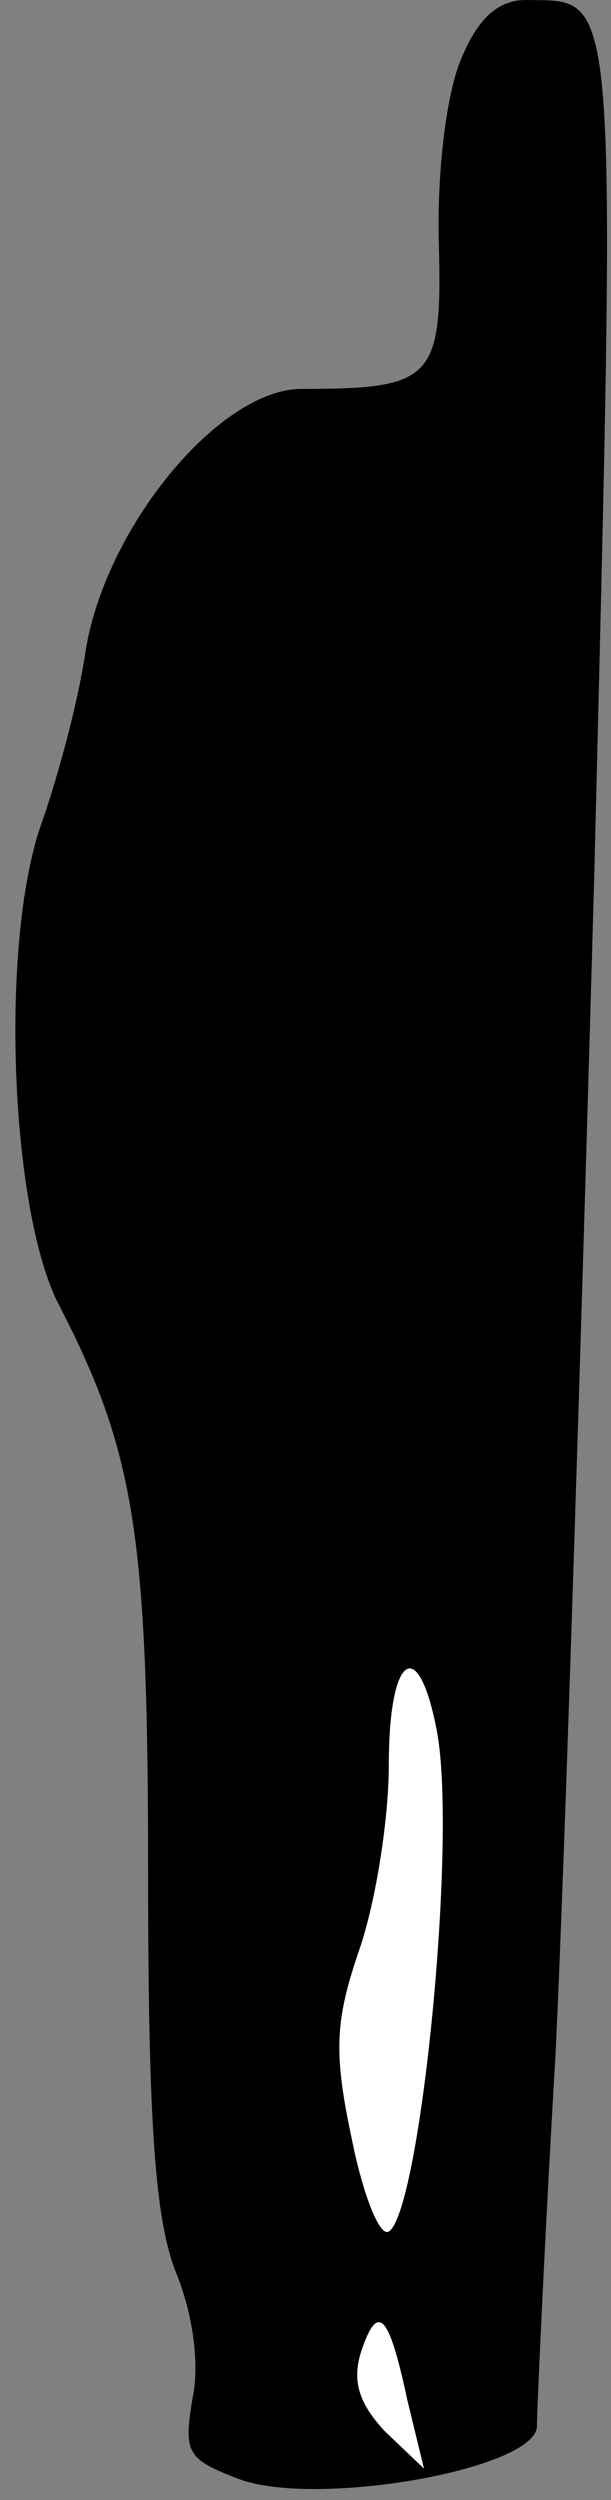 <?xml version="1.0" standalone="no"?>
<!DOCTYPE svg PUBLIC "-//W3C//DTD SVG 20010904//EN"
 "http://www.w3.org/TR/2001/REC-SVG-20010904/DTD/svg10.dtd">
<svg version="1.0" xmlns="http://www.w3.org/2000/svg"
 width="33pt" height="135pt" viewBox="0 0 33 135"
 preserveAspectRatio="xMidYMid meet">
<rect x="0" y="0" width="33" height="135" fill="#808080" stroke="none"/>
<g transform="translate(0,135) scale(0.1,-0.1)"
fill="#000000" stroke="none">
<path fill="#000000" stroke="none" d="M249 1318 c-8 -19 -13 -61 -12 -99 2
-74 -3 -79 -74 -79 -45 0 -107 -76 -117 -143 -4 -27 -15 -67 -23 -90 -23 -62
-18 -207 8 -260 42 -81 49 -125 49 -310 0 -136 4 -186 15 -214 9 -22 13 -49 9
-68 -5 -30 -3 -33 26 -44 43 -15 160 6 160 29 0 8 4 98 10 200 5 102 14 389
21 639 12 487 13 470 -37 471 -15 0 -26 -10 -35 -32z"/>
<path fill="#ffffff" stroke="none" d="M236 415 c11 -59 -9 -259 -26 -270 -5
-3 -14 20 -20 50 -10 47 -9 64 4 102 9 26 16 71 16 100 0 60 16 71 26 18z"/>
<path fill="#ffffff" stroke="none" d="M220 54 l9 -37 -21 20 c-14 15 -18 27
-13 43 9 27 15 21 25 -26z"/>
</g>
</svg>
